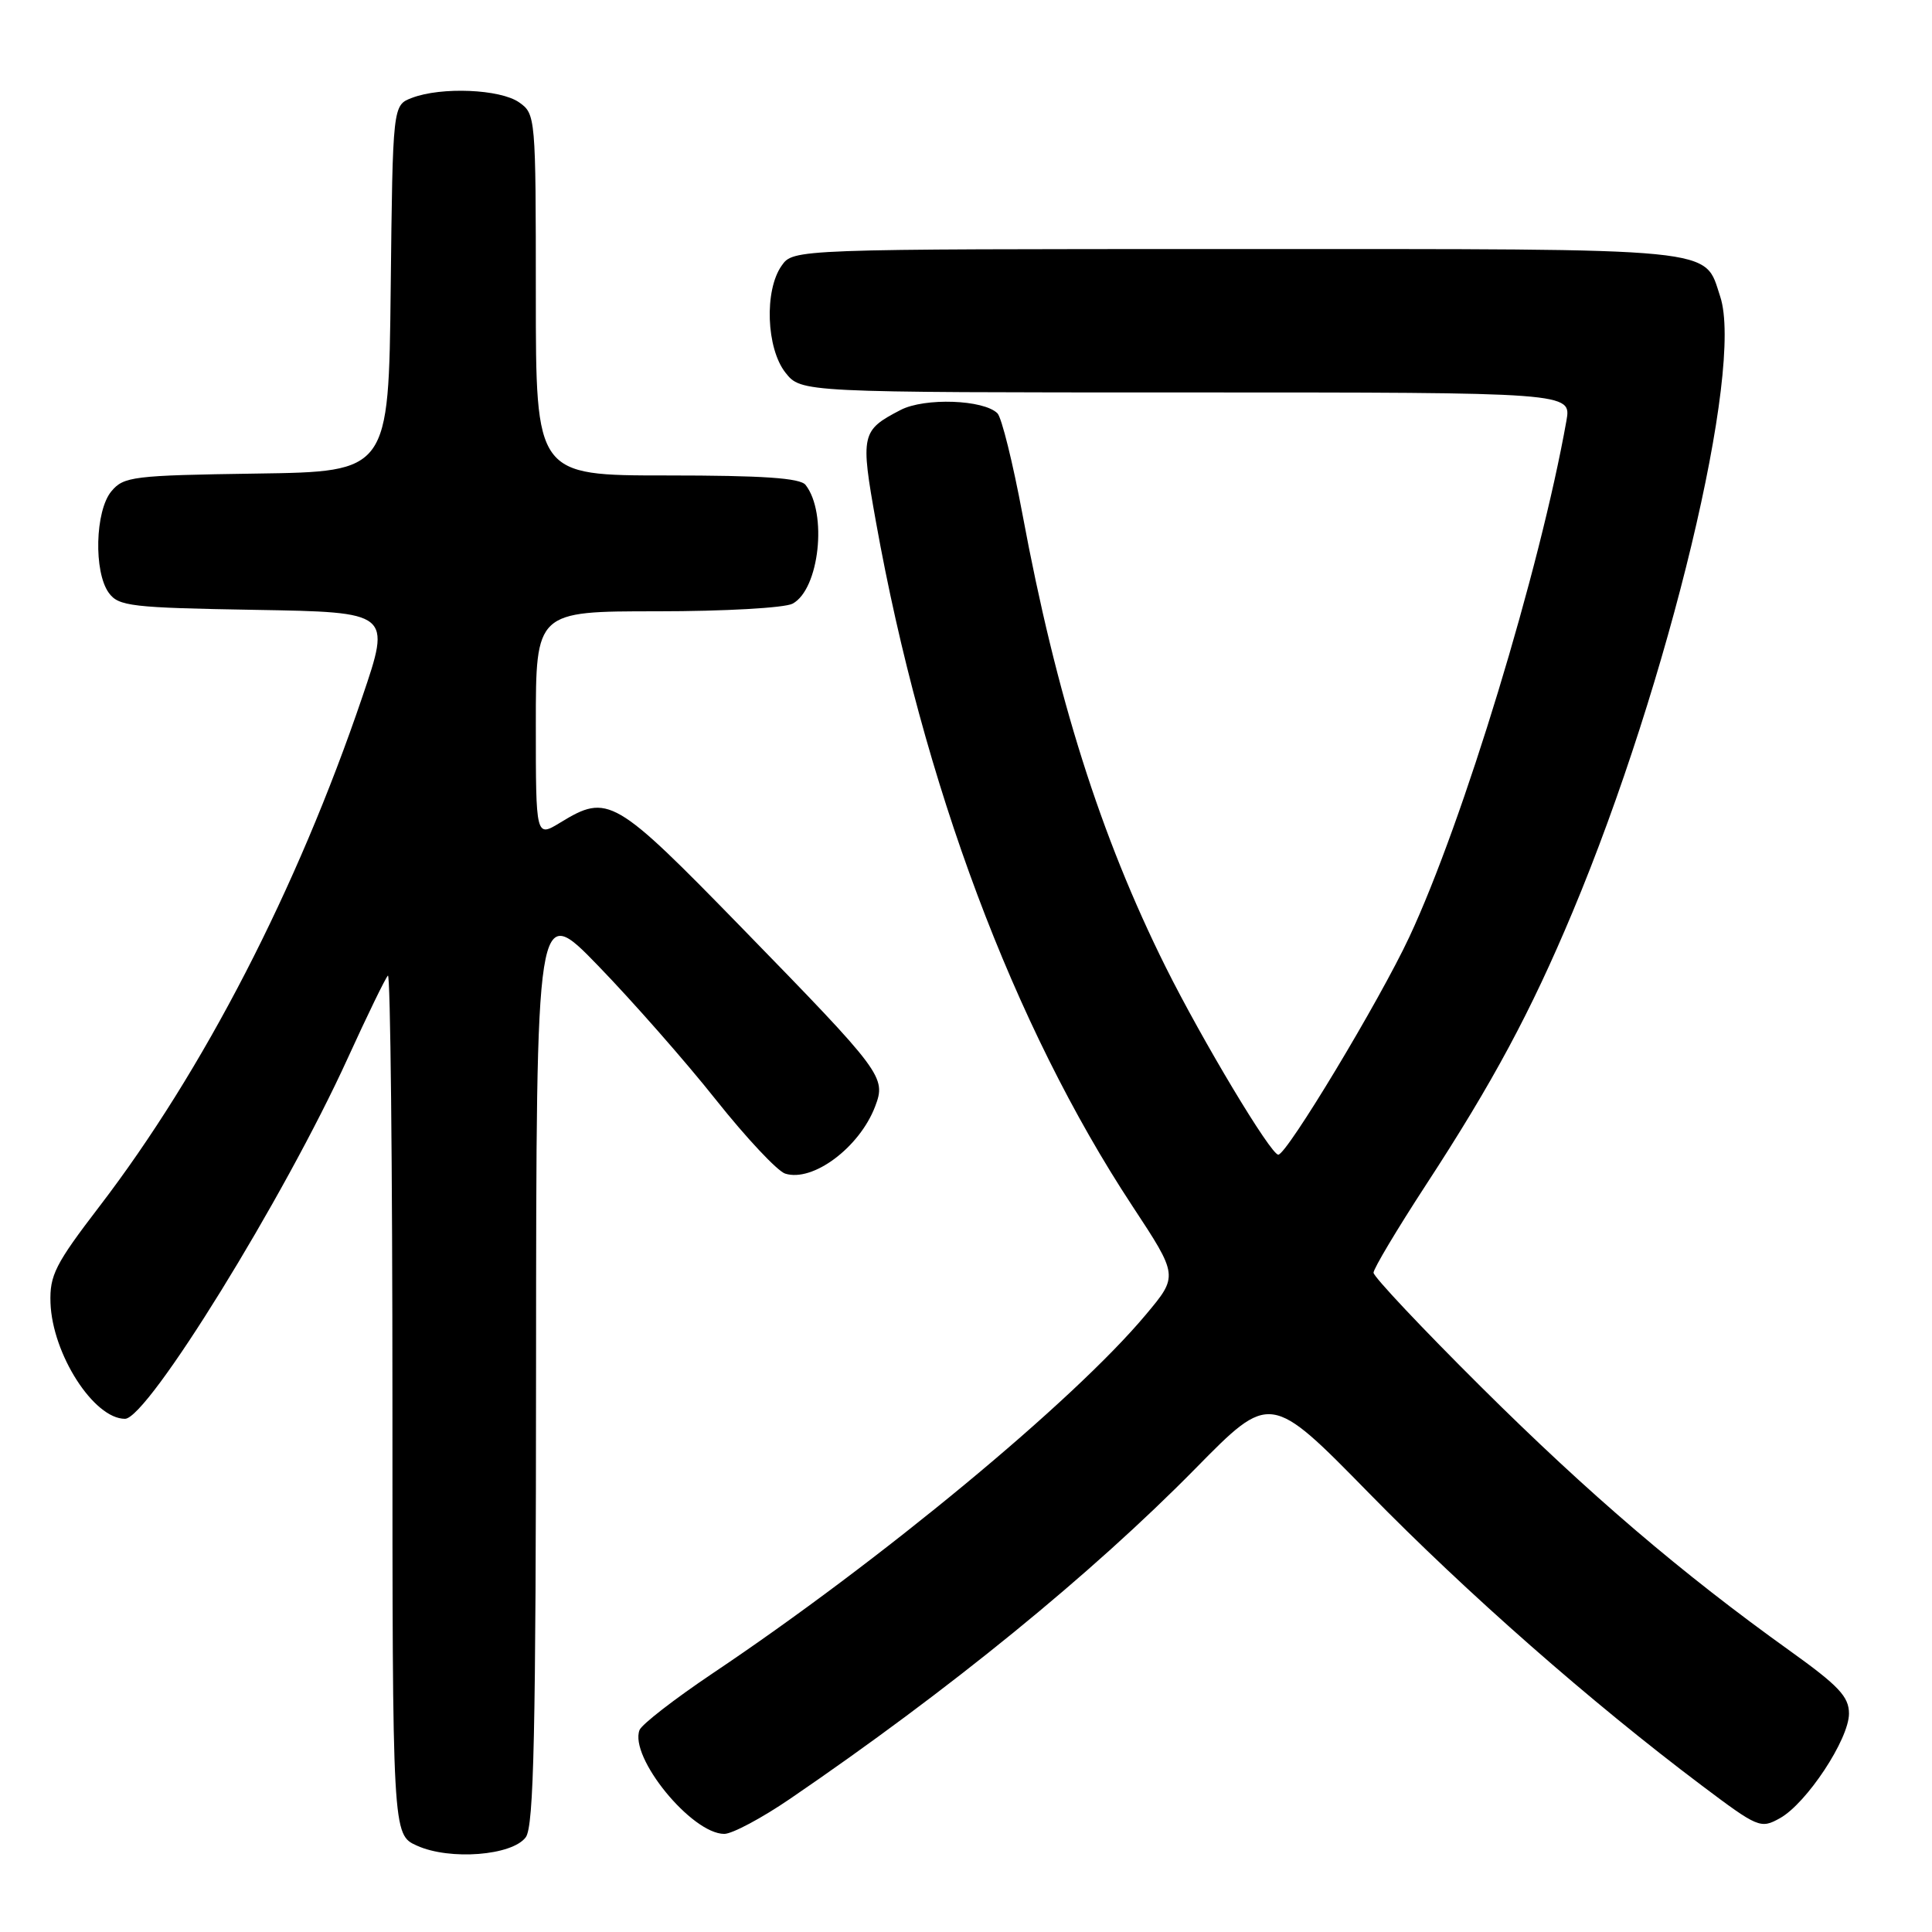 <?xml version="1.0" encoding="UTF-8" standalone="no"?>
<!DOCTYPE svg PUBLIC "-//W3C//DTD SVG 1.1//EN" "http://www.w3.org/Graphics/SVG/1.1/DTD/svg11.dtd" >
<svg xmlns="http://www.w3.org/2000/svg" xmlns:xlink="http://www.w3.org/1999/xlink" version="1.1" viewBox="0 0 256 256">
 <g >
 <path fill="currentColor"
d=" M 69.67 243.44 C 70.74 241.97 71.01 229.80 71.03 180.56 C 71.06 119.50 71.06 119.50 79.29 128.00 C 83.82 132.68 90.83 140.64 94.85 145.71 C 98.88 150.78 103.02 155.19 104.04 155.51 C 107.70 156.67 113.89 152.05 115.96 146.61 C 117.44 142.72 117.00 142.14 98.37 123.02 C 81.41 105.62 80.57 105.13 74.25 108.99 C 71.00 110.97 71.00 110.97 71.00 95.99 C 71.00 81.00 71.00 81.00 87.07 81.00 C 95.99 81.00 103.97 80.55 105.02 79.99 C 108.57 78.09 109.67 67.99 106.74 64.25 C 106.02 63.34 101.09 63.00 88.38 63.00 C 71.00 63.00 71.00 63.00 71.00 39.06 C 71.00 15.45 70.97 15.09 68.78 13.56 C 66.28 11.81 58.48 11.48 54.58 12.97 C 52.04 13.94 52.04 13.94 51.77 38.22 C 51.50 62.50 51.50 62.50 34.00 62.75 C 17.59 62.99 16.39 63.14 14.75 65.11 C 12.60 67.71 12.40 75.79 14.42 78.56 C 15.71 80.33 17.37 80.53 33.83 80.81 C 51.82 81.12 51.82 81.12 48.02 92.31 C 39.36 117.83 26.96 141.86 13.18 159.85 C 7.32 167.50 6.57 168.98 6.69 172.63 C 6.93 179.43 12.43 188.00 16.56 188.00 C 19.56 188.00 37.65 158.72 46.09 140.19 C 48.68 134.51 51.07 129.60 51.40 129.27 C 51.73 128.94 52.00 154.41 52.00 185.88 C 52.00 243.10 52.00 243.10 55.25 244.56 C 59.60 246.53 67.88 245.88 69.67 243.44 Z  M 104.69 238.35 C 125.77 223.96 144.64 208.58 158.41 194.58 C 168.32 184.50 168.32 184.50 181.41 197.86 C 194.44 211.17 210.77 225.51 225.48 236.58 C 232.95 242.20 233.29 242.35 235.85 240.92 C 239.39 238.95 245.00 230.45 245.00 227.06 C 245.00 224.82 243.64 223.38 237.18 218.75 C 222.81 208.46 210.62 198.05 196.25 183.77 C 188.41 175.98 182.00 169.17 182.00 168.64 C 182.00 168.10 185.12 162.88 188.93 157.03 C 197.81 143.43 202.85 134.04 208.37 120.86 C 221.13 90.40 231.09 48.87 227.94 39.31 C 225.76 32.72 228.62 33.00 163.83 33.00 C 105.11 33.00 105.11 33.00 103.56 35.22 C 101.26 38.50 101.54 46.15 104.07 49.37 C 106.15 52.00 106.15 52.00 157.18 52.00 C 208.22 52.00 208.22 52.00 207.56 55.75 C 204.06 75.45 193.88 108.91 186.74 124.16 C 182.78 132.63 170.51 153.00 169.38 153.00 C 168.38 153.00 159.32 137.89 154.46 128.14 C 145.83 110.81 139.99 92.37 135.48 68.13 C 134.21 61.33 132.72 55.32 132.17 54.77 C 130.35 52.95 122.53 52.67 119.34 54.32 C 114.11 57.03 113.99 57.55 116.07 69.16 C 122.30 103.85 134.30 135.88 150.03 159.78 C 156.14 169.06 156.14 169.06 151.82 174.21 C 142.24 185.66 116.66 206.83 94.38 221.76 C 89.37 225.13 85.03 228.49 84.74 229.24 C 83.36 232.84 91.65 243.00 95.97 243.00 C 97.02 243.00 100.94 240.91 104.69 238.35 Z "/>
</g>
</svg>